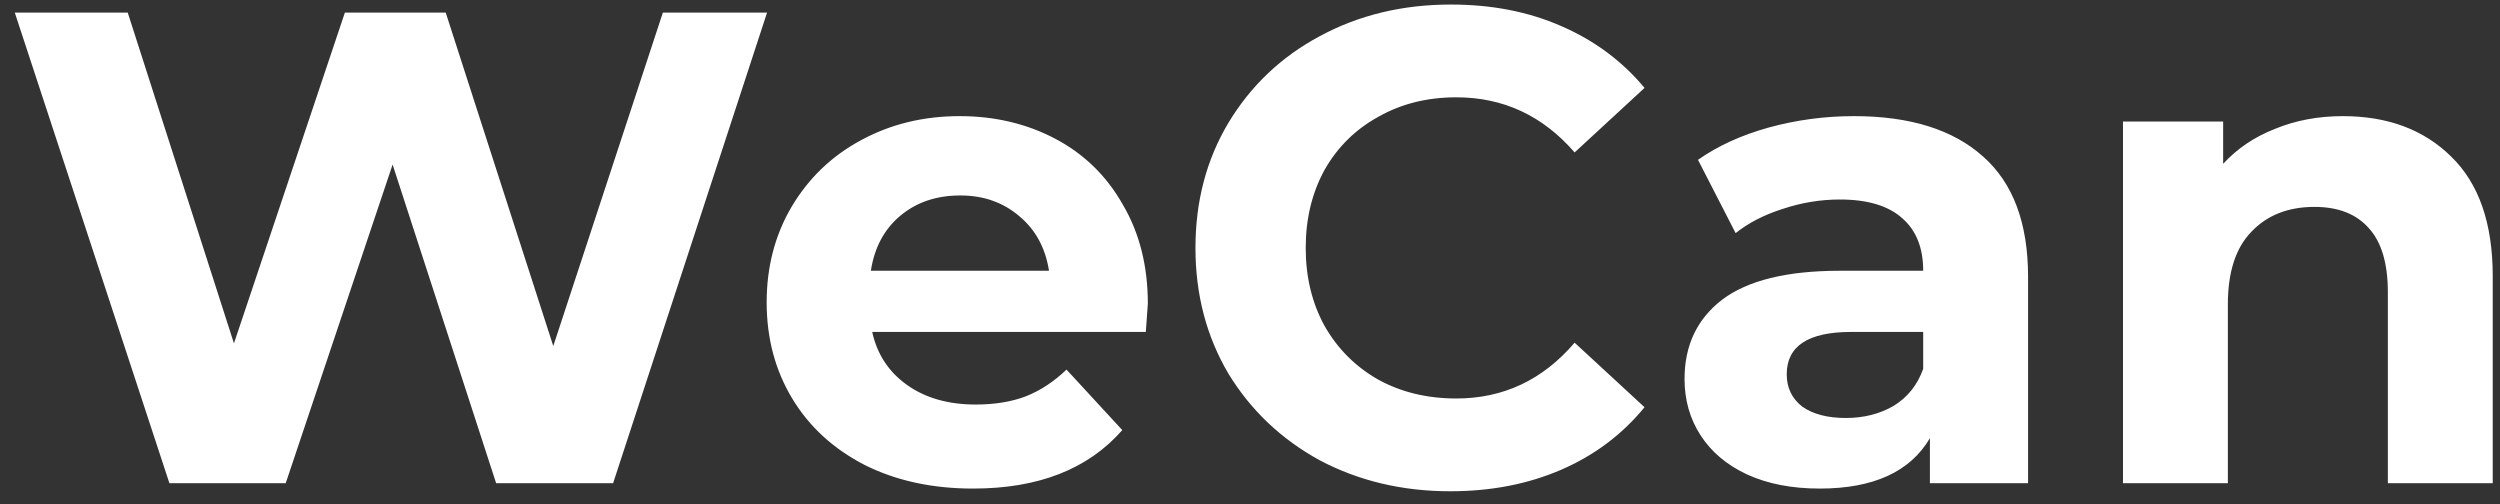 <svg width="119" height="24" viewBox="0 0 119 24" fill="none" xmlns="http://www.w3.org/2000/svg">
<rect x="0" y="0" width="119" height="24" fill="#333333" stroke="none"/>
<path d="M36.512 0.6L29.184 23H23.616L18.688 7.832L13.6 23H8.064L0.704 0.6H6.08L11.136 16.344L16.416 0.6H21.216L26.336 16.472L31.552 0.6H36.512ZM54.637 14.456C54.637 14.52 54.605 14.968 54.541 15.8H41.517C41.751 16.867 42.306 17.709 43.181 18.328C44.055 18.947 45.143 19.256 46.445 19.256C47.341 19.256 48.13 19.128 48.813 18.872C49.517 18.595 50.167 18.168 50.765 17.592L53.421 20.472C51.799 22.328 49.431 23.256 46.317 23.256C44.375 23.256 42.658 22.883 41.165 22.136C39.671 21.368 38.519 20.312 37.709 18.968C36.898 17.624 36.493 16.099 36.493 14.392C36.493 12.707 36.887 11.192 37.677 9.848C38.487 8.483 39.586 7.427 40.973 6.68C42.381 5.912 43.949 5.528 45.677 5.528C47.362 5.528 48.887 5.891 50.253 6.616C51.618 7.341 52.685 8.387 53.453 9.752C54.242 11.096 54.637 12.664 54.637 14.456ZM45.709 9.304C44.578 9.304 43.629 9.624 42.861 10.264C42.093 10.904 41.623 11.779 41.453 12.888H49.933C49.762 11.8 49.293 10.936 48.525 10.296C47.757 9.635 46.818 9.304 45.709 9.304ZM69.032 23.384C66.75 23.384 64.68 22.893 62.824 21.912C60.99 20.909 59.539 19.533 58.472 17.784C57.427 16.013 56.904 14.019 56.904 11.8C56.904 9.581 57.427 7.597 58.472 5.848C59.539 4.077 60.99 2.701 62.824 1.72C64.68 0.717 66.76 0.216 69.064 0.216C71.006 0.216 72.755 0.557 74.312 1.24C75.891 1.923 77.214 2.904 78.28 4.184L74.952 7.256C73.438 5.507 71.56 4.632 69.32 4.632C67.934 4.632 66.696 4.941 65.608 5.56C64.52 6.157 63.667 7 63.048 8.088C62.451 9.176 62.152 10.413 62.152 11.8C62.152 13.187 62.451 14.424 63.048 15.512C63.667 16.6 64.52 17.453 65.608 18.072C66.696 18.669 67.934 18.968 69.32 18.968C71.56 18.968 73.438 18.083 74.952 16.312L78.28 19.384C77.214 20.685 75.891 21.677 74.312 22.36C72.734 23.043 70.974 23.384 69.032 23.384ZM88.248 5.528C90.915 5.528 92.963 6.168 94.392 7.448C95.821 8.707 96.536 10.616 96.536 13.176V23H91.864V20.856C90.925 22.456 89.176 23.256 86.616 23.256C85.293 23.256 84.141 23.032 83.16 22.584C82.2 22.136 81.464 21.517 80.952 20.728C80.44 19.939 80.184 19.043 80.184 18.04C80.184 16.44 80.781 15.181 81.976 14.264C83.192 13.347 85.059 12.888 87.576 12.888H91.544C91.544 11.8 91.213 10.968 90.552 10.392C89.891 9.795 88.899 9.496 87.576 9.496C86.659 9.496 85.752 9.645 84.856 9.944C83.981 10.221 83.235 10.605 82.616 11.096L80.824 7.608C81.763 6.947 82.883 6.435 84.184 6.072C85.507 5.709 86.861 5.528 88.248 5.528ZM87.864 19.896C88.717 19.896 89.475 19.704 90.136 19.32C90.797 18.915 91.267 18.328 91.544 17.56V15.8H88.12C86.072 15.8 85.048 16.472 85.048 17.816C85.048 18.456 85.293 18.968 85.784 19.352C86.296 19.715 86.989 19.896 87.864 19.896ZM111.518 5.528C113.651 5.528 115.369 6.168 116.67 7.448C117.993 8.728 118.654 10.627 118.654 13.144V23H113.662V13.912C113.662 12.547 113.363 11.533 112.766 10.872C112.169 10.189 111.305 9.848 110.174 9.848C108.915 9.848 107.913 10.243 107.166 11.032C106.419 11.8 106.046 12.952 106.046 14.488V23H101.054V5.784H105.822V7.8C106.483 7.075 107.305 6.52 108.286 6.136C109.267 5.731 110.345 5.528 111.518 5.528Z" fill="white"/>
</svg>
